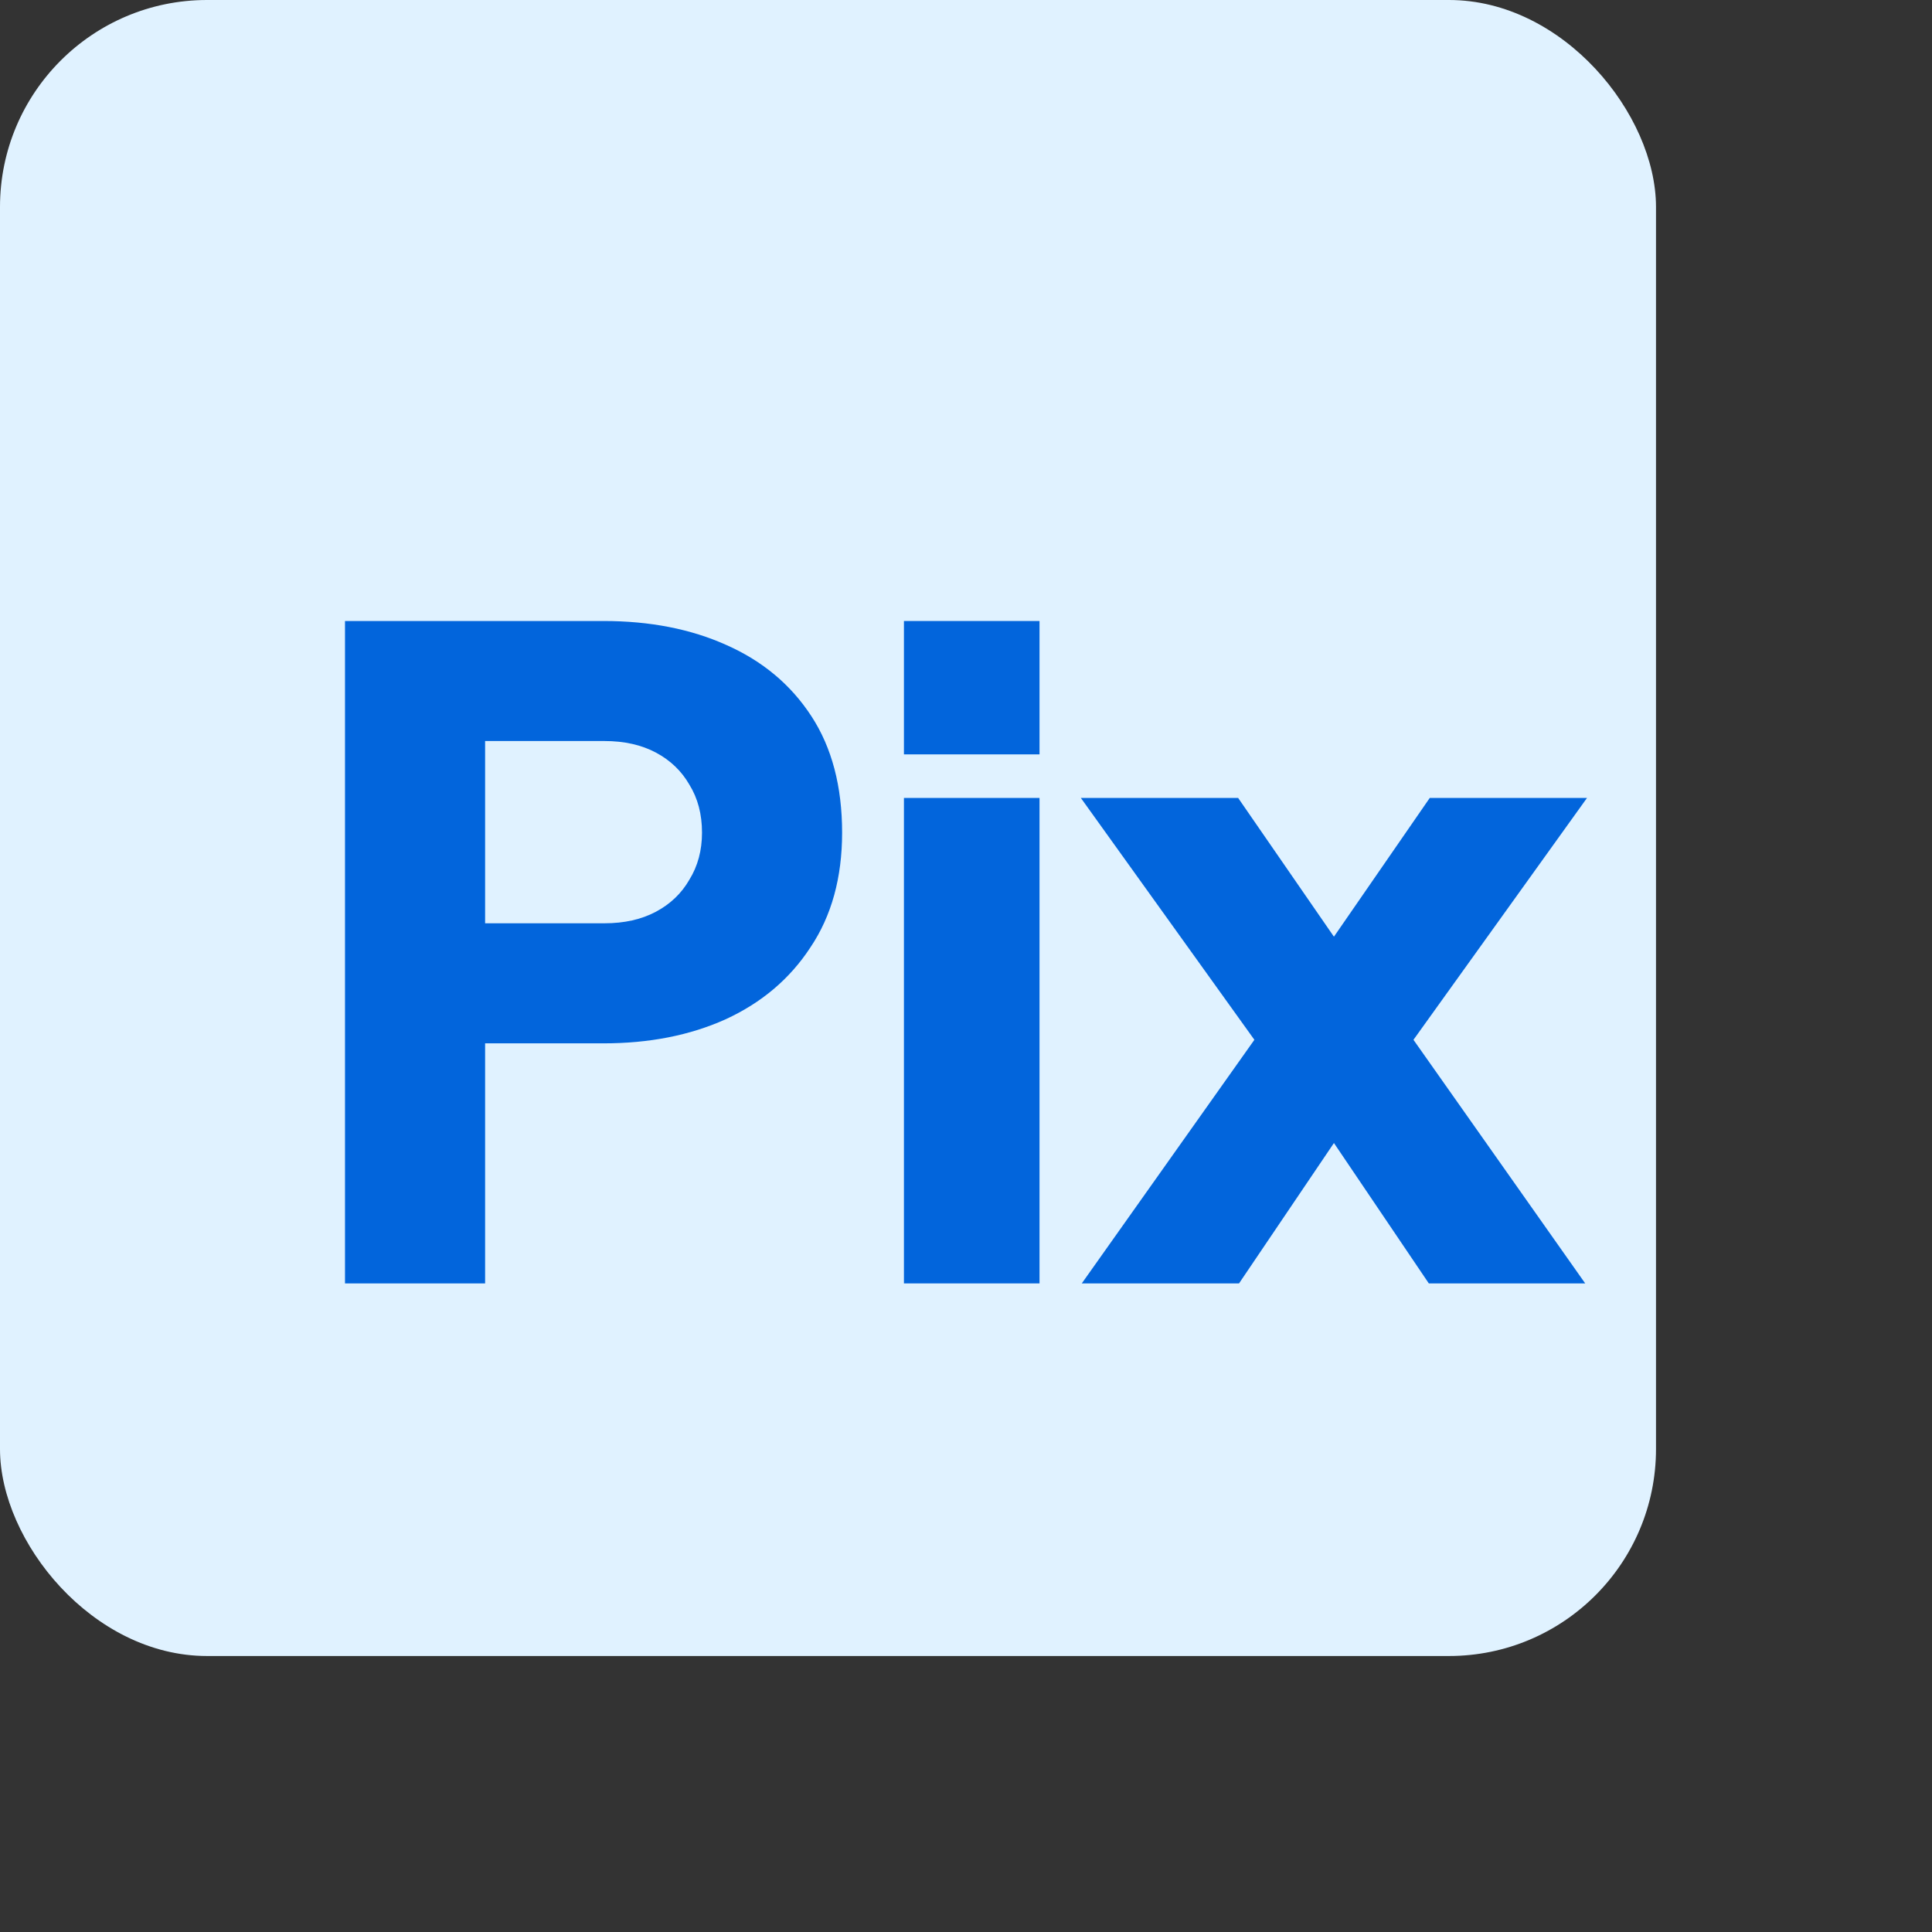 <svg width="56" height="56" viewBox="0 0 56 56" fill="none" xmlns="http://www.w3.org/2000/svg">
<rect x="0" y="0" width="56" height="56" fill="#333333" stroke="none"/>
<rect width="48" height="48" rx="6" fill="#E0F2FF"/>
<path d="M10 37.2V18H17.492C18.837 18 20.025 18.232 21.055 18.696C22.103 19.16 22.924 19.847 23.518 20.758C24.112 21.668 24.409 22.794 24.409 24.134C24.409 25.439 24.103 26.548 23.492 27.458C22.898 28.369 22.077 29.065 21.029 29.546C19.999 30.01 18.82 30.242 17.492 30.242H14.061V37.2H10ZM14.061 26.762H17.519C18.095 26.762 18.593 26.651 19.012 26.427C19.431 26.204 19.754 25.895 19.981 25.5C20.226 25.104 20.348 24.649 20.348 24.134C20.348 23.601 20.226 23.137 19.981 22.742C19.754 22.347 19.431 22.038 19.012 21.814C18.593 21.591 18.095 21.479 17.519 21.479H14.061V26.762Z" fill="#0265DC"/>
<path d="M26.201 37.2V23.129H30.131V37.2H26.201ZM26.201 21.866V18H30.131V21.866H26.201Z" fill="#0265DC"/>
<path d="M31.356 37.2L36.359 30.139L31.329 23.129H35.888L39.66 28.592H37.669L41.442 23.129H46L40.97 30.139L45.948 37.2H41.415L37.722 31.736H39.608L35.914 37.2H31.356Z" fill="#0265DC"/>
</svg>
